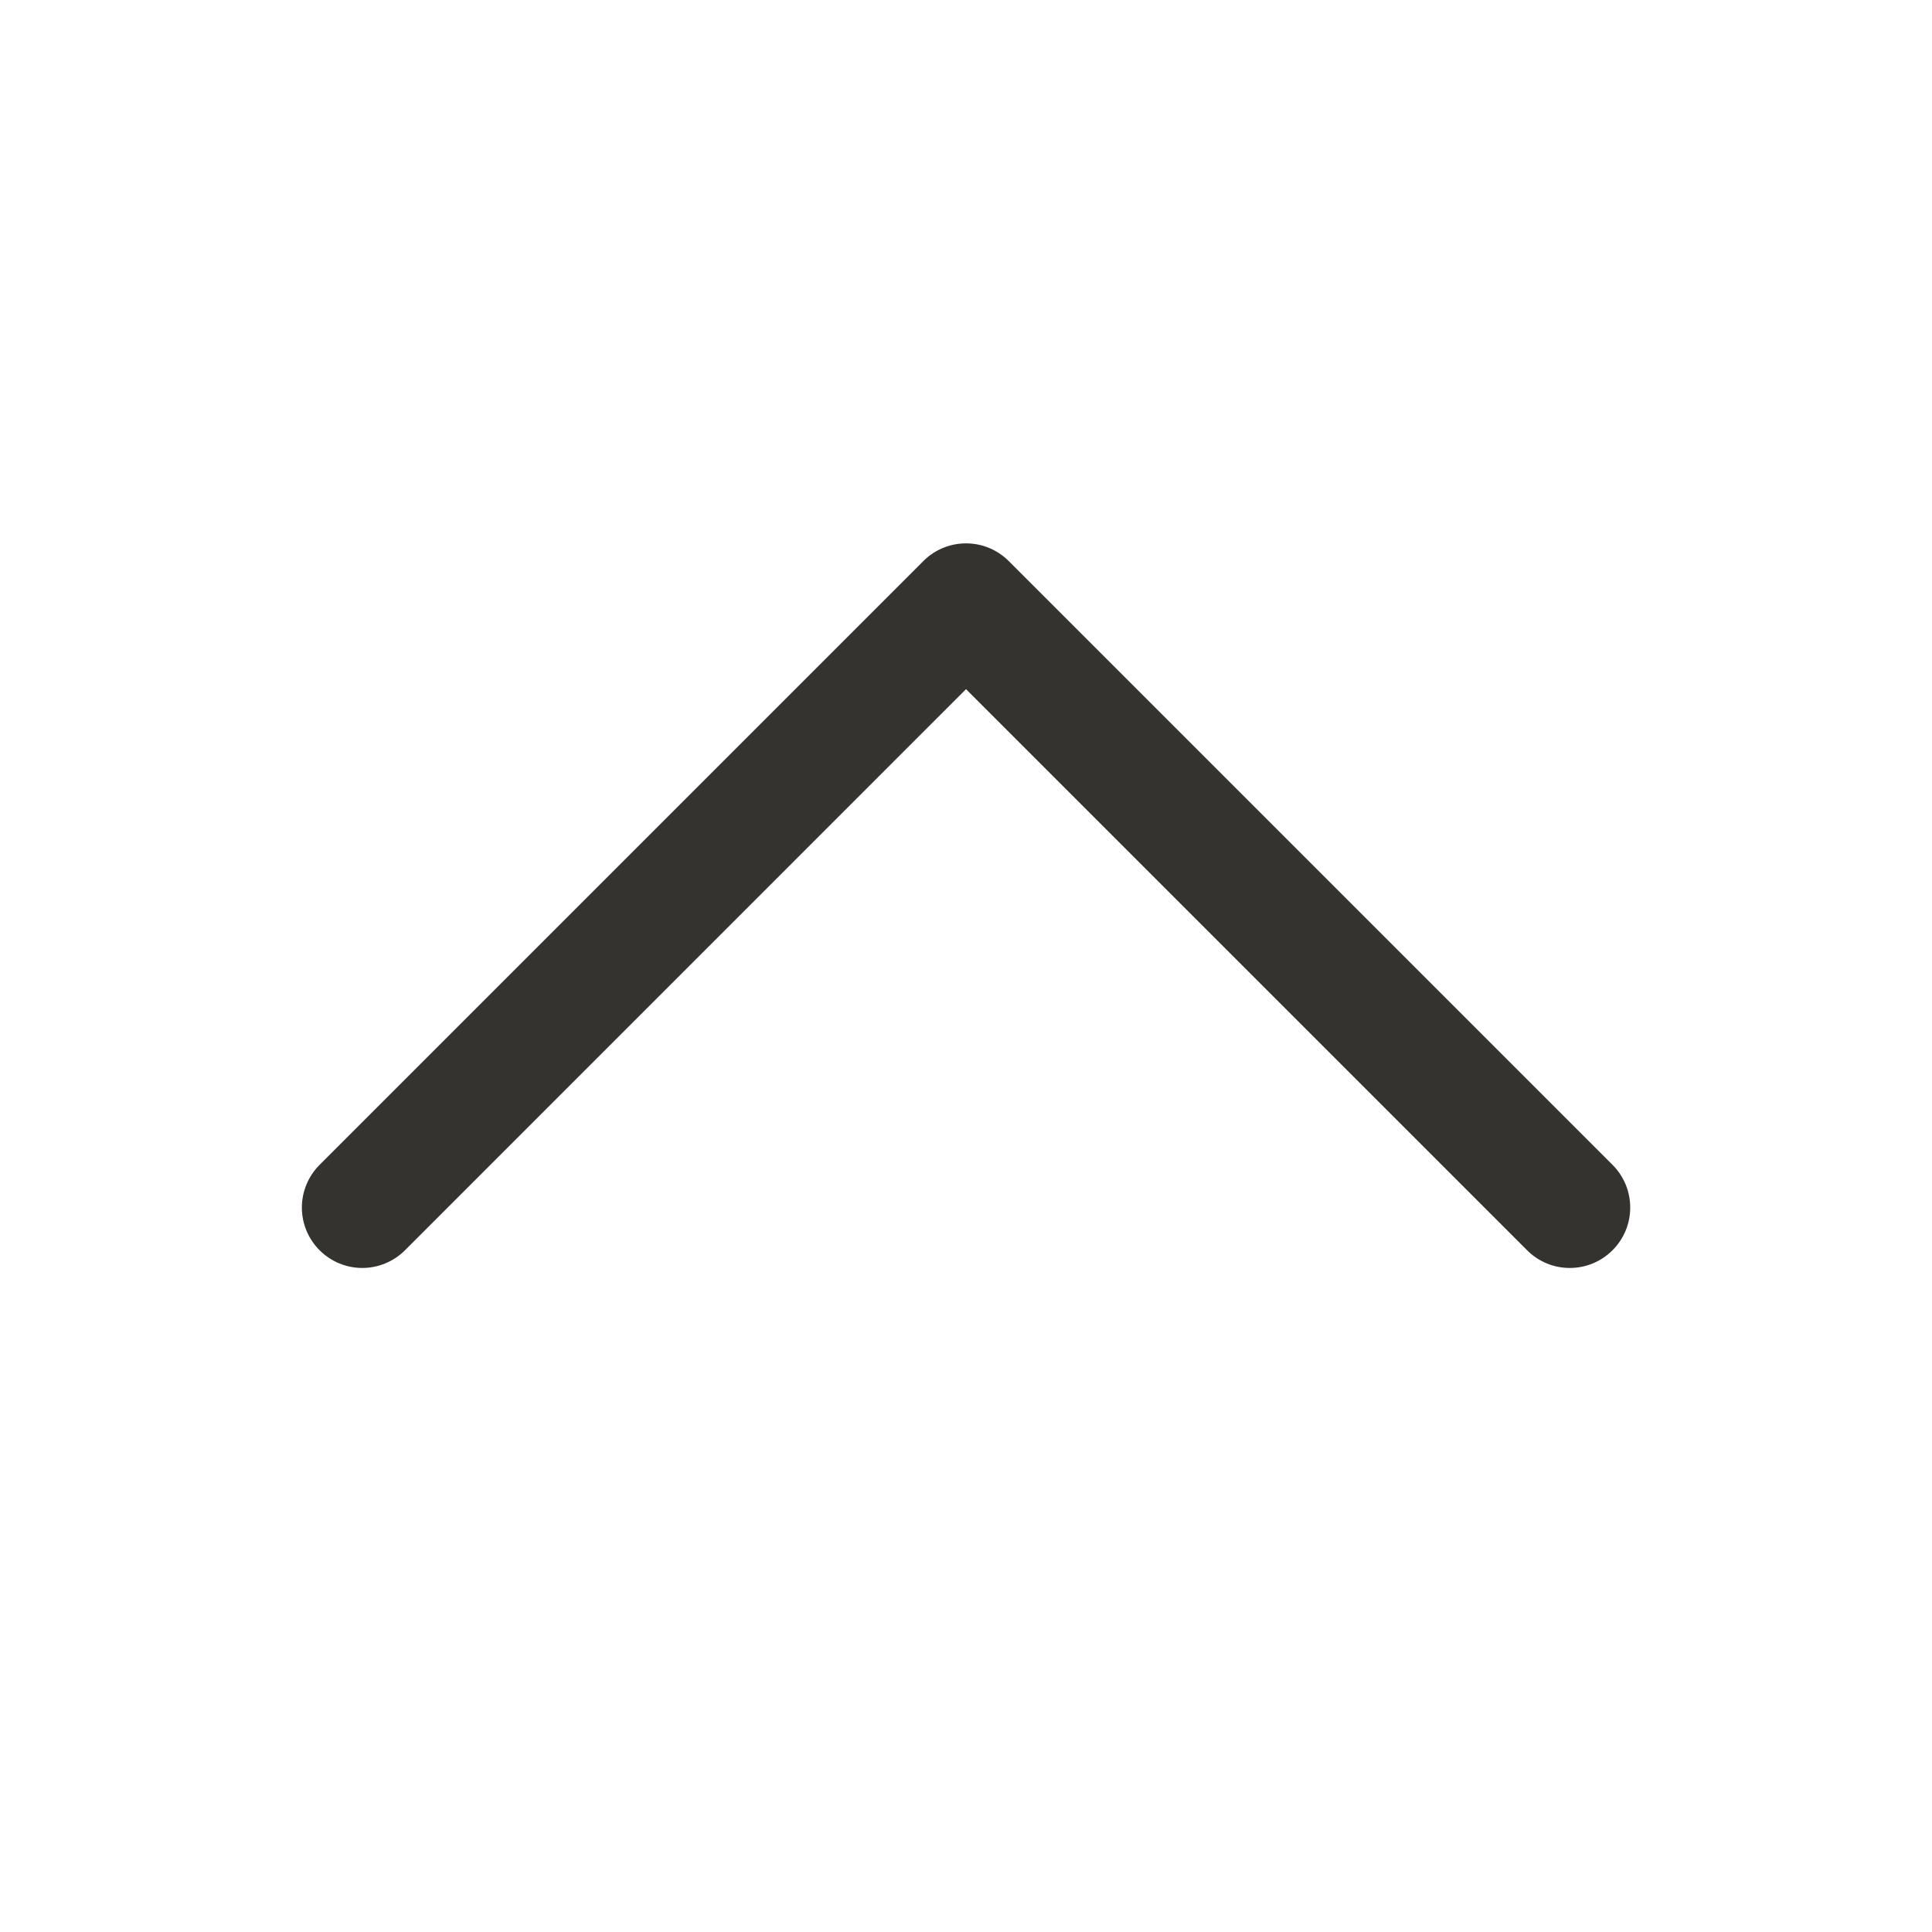 <svg width="24" height="24" viewBox="0 0 24 24" fill="none" xmlns="http://www.w3.org/2000/svg">
<path d="M20.031 15.531C19.961 15.601 19.879 15.656 19.788 15.694C19.697 15.732 19.599 15.751 19.5 15.751C19.402 15.751 19.304 15.732 19.213 15.694C19.122 15.656 19.039 15.601 18.97 15.531L12 8.561L5.031 15.531C4.89 15.672 4.699 15.751 4.5 15.751C4.301 15.751 4.111 15.672 3.97 15.531C3.829 15.39 3.75 15.2 3.75 15.001C3.75 14.802 3.829 14.611 3.97 14.47L11.47 6.97C11.539 6.9 11.622 6.845 11.713 6.807C11.804 6.769 11.902 6.75 12 6.75C12.099 6.75 12.197 6.769 12.288 6.807C12.379 6.845 12.461 6.9 12.531 6.97L20.031 14.47C20.101 14.54 20.156 14.622 20.194 14.713C20.232 14.804 20.251 14.902 20.251 15.001C20.251 15.099 20.232 15.197 20.194 15.288C20.156 15.379 20.101 15.462 20.031 15.531Z" fill="#343330"/>
</svg>
